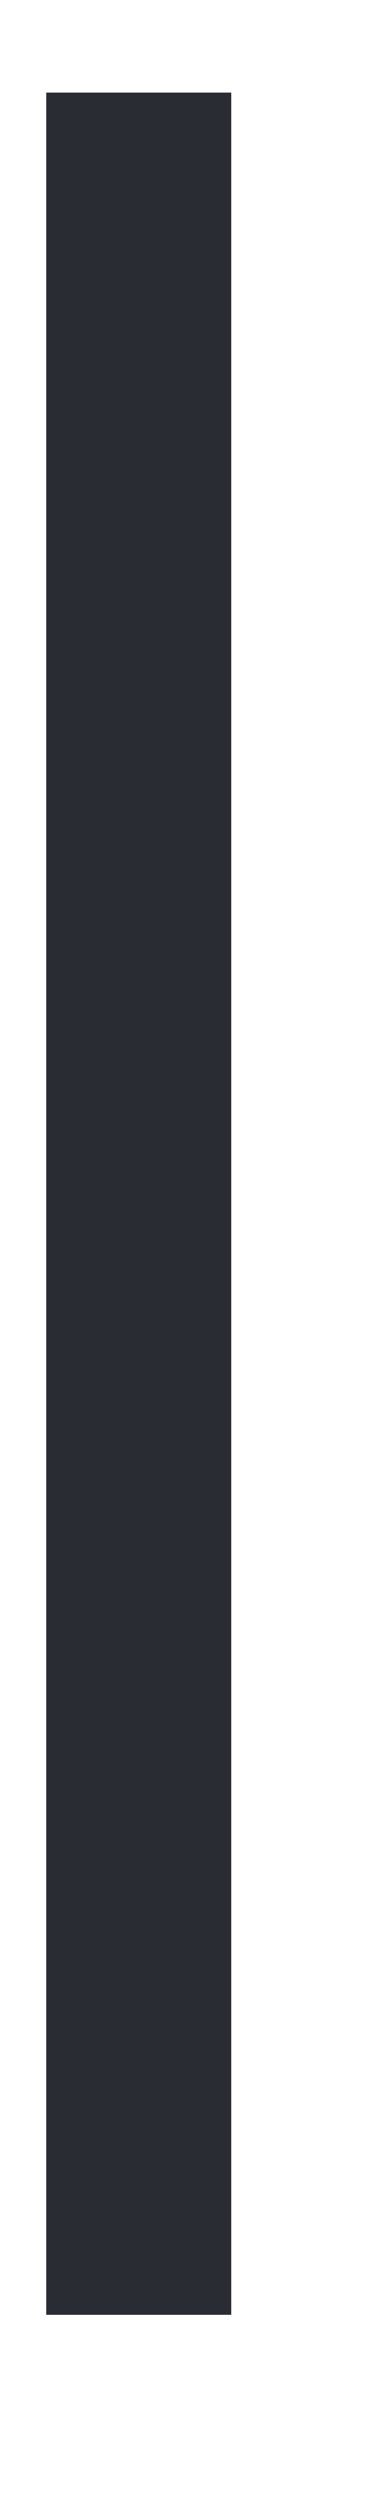 ﻿<?xml version="1.0" encoding="utf-8"?>
<svg version="1.1" xmlns:xlink="http://www.w3.org/1999/xlink" width="4px" height="27px" xmlns="http://www.w3.org/2000/svg">
  <g transform="matrix(1 0 0 1 -1123 -195 )">
    <path d="M 0.5 0  L 0.5 24  " stroke-width="2" stroke="#2a2c33" fill="none" transform="matrix(1 0 0 1 1124 196 )" />
  </g>
</svg>